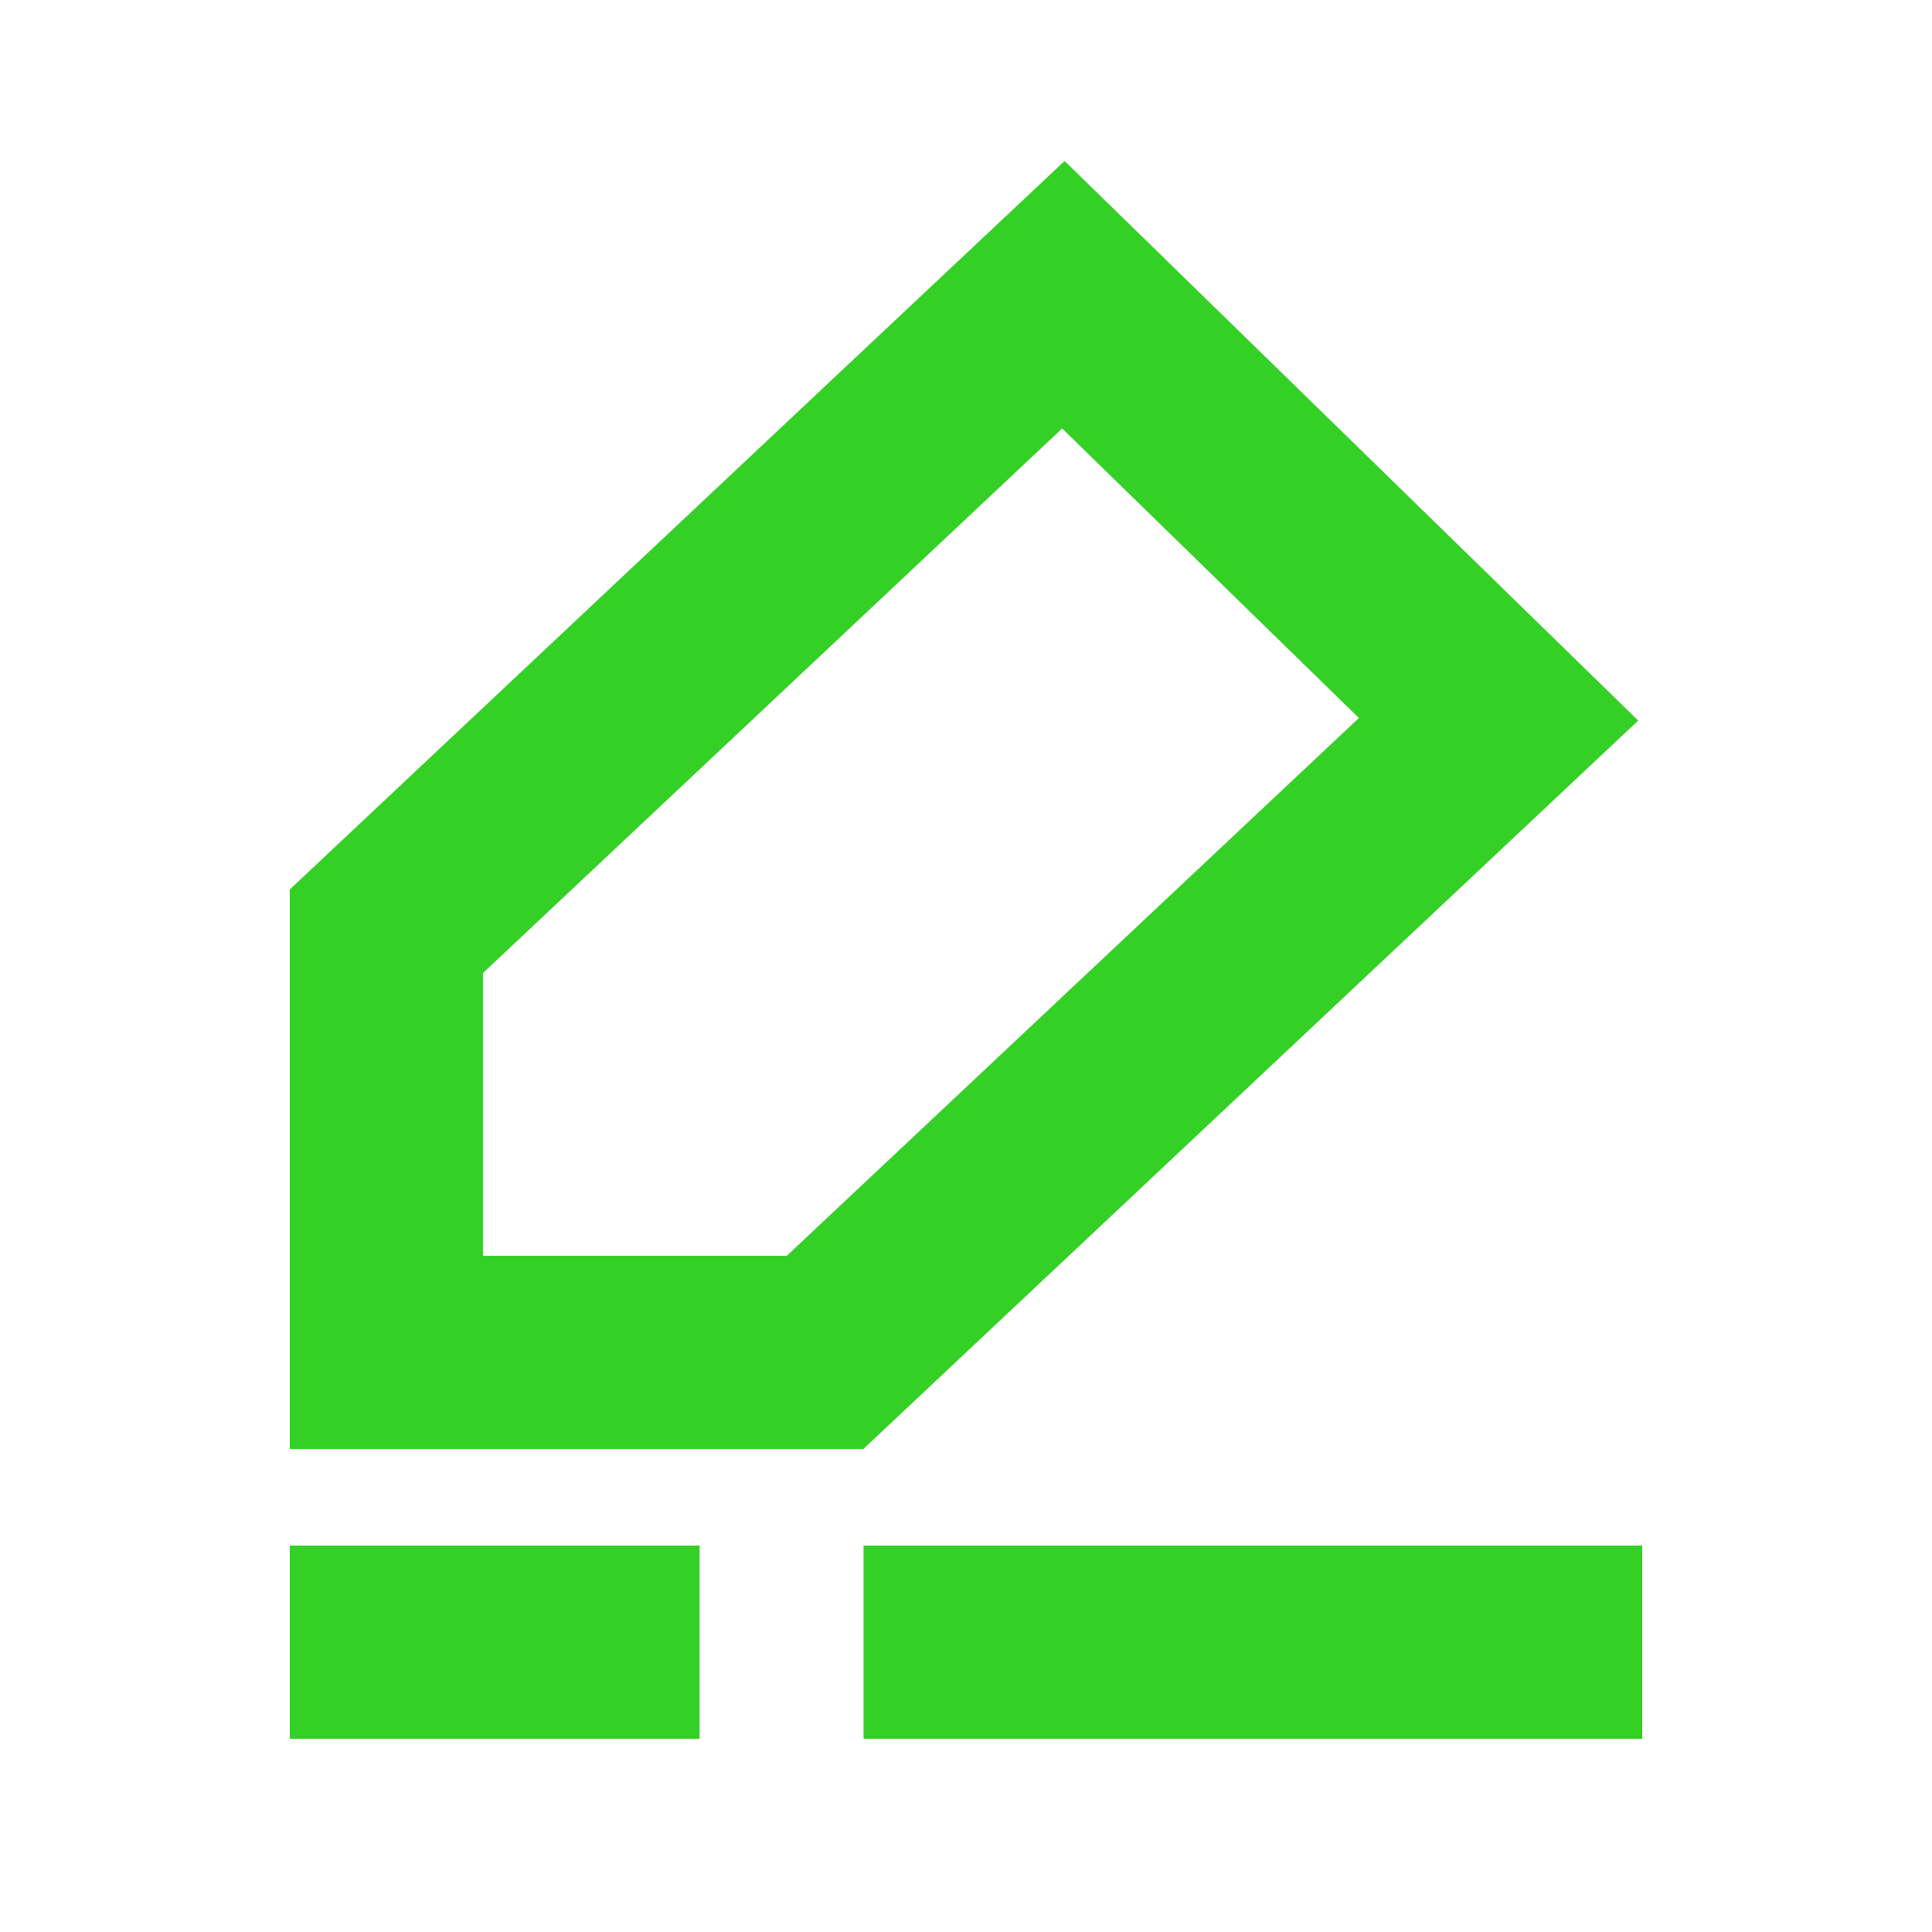 <svg width="20" height="20" viewBox="0 0 20 20" fill="none" xmlns="http://www.w3.org/2000/svg">
<path d="M3 16L7.242 16V18L3 18V16ZM8.939 16H17V18H8.939V16Z" fill="#34D026"/>
<path d="M11.008 3.051L15.513 7.446L8.541 14H4V9.64L11.008 3.051Z" stroke="#34D026" stroke-width="2"/>
</svg>
